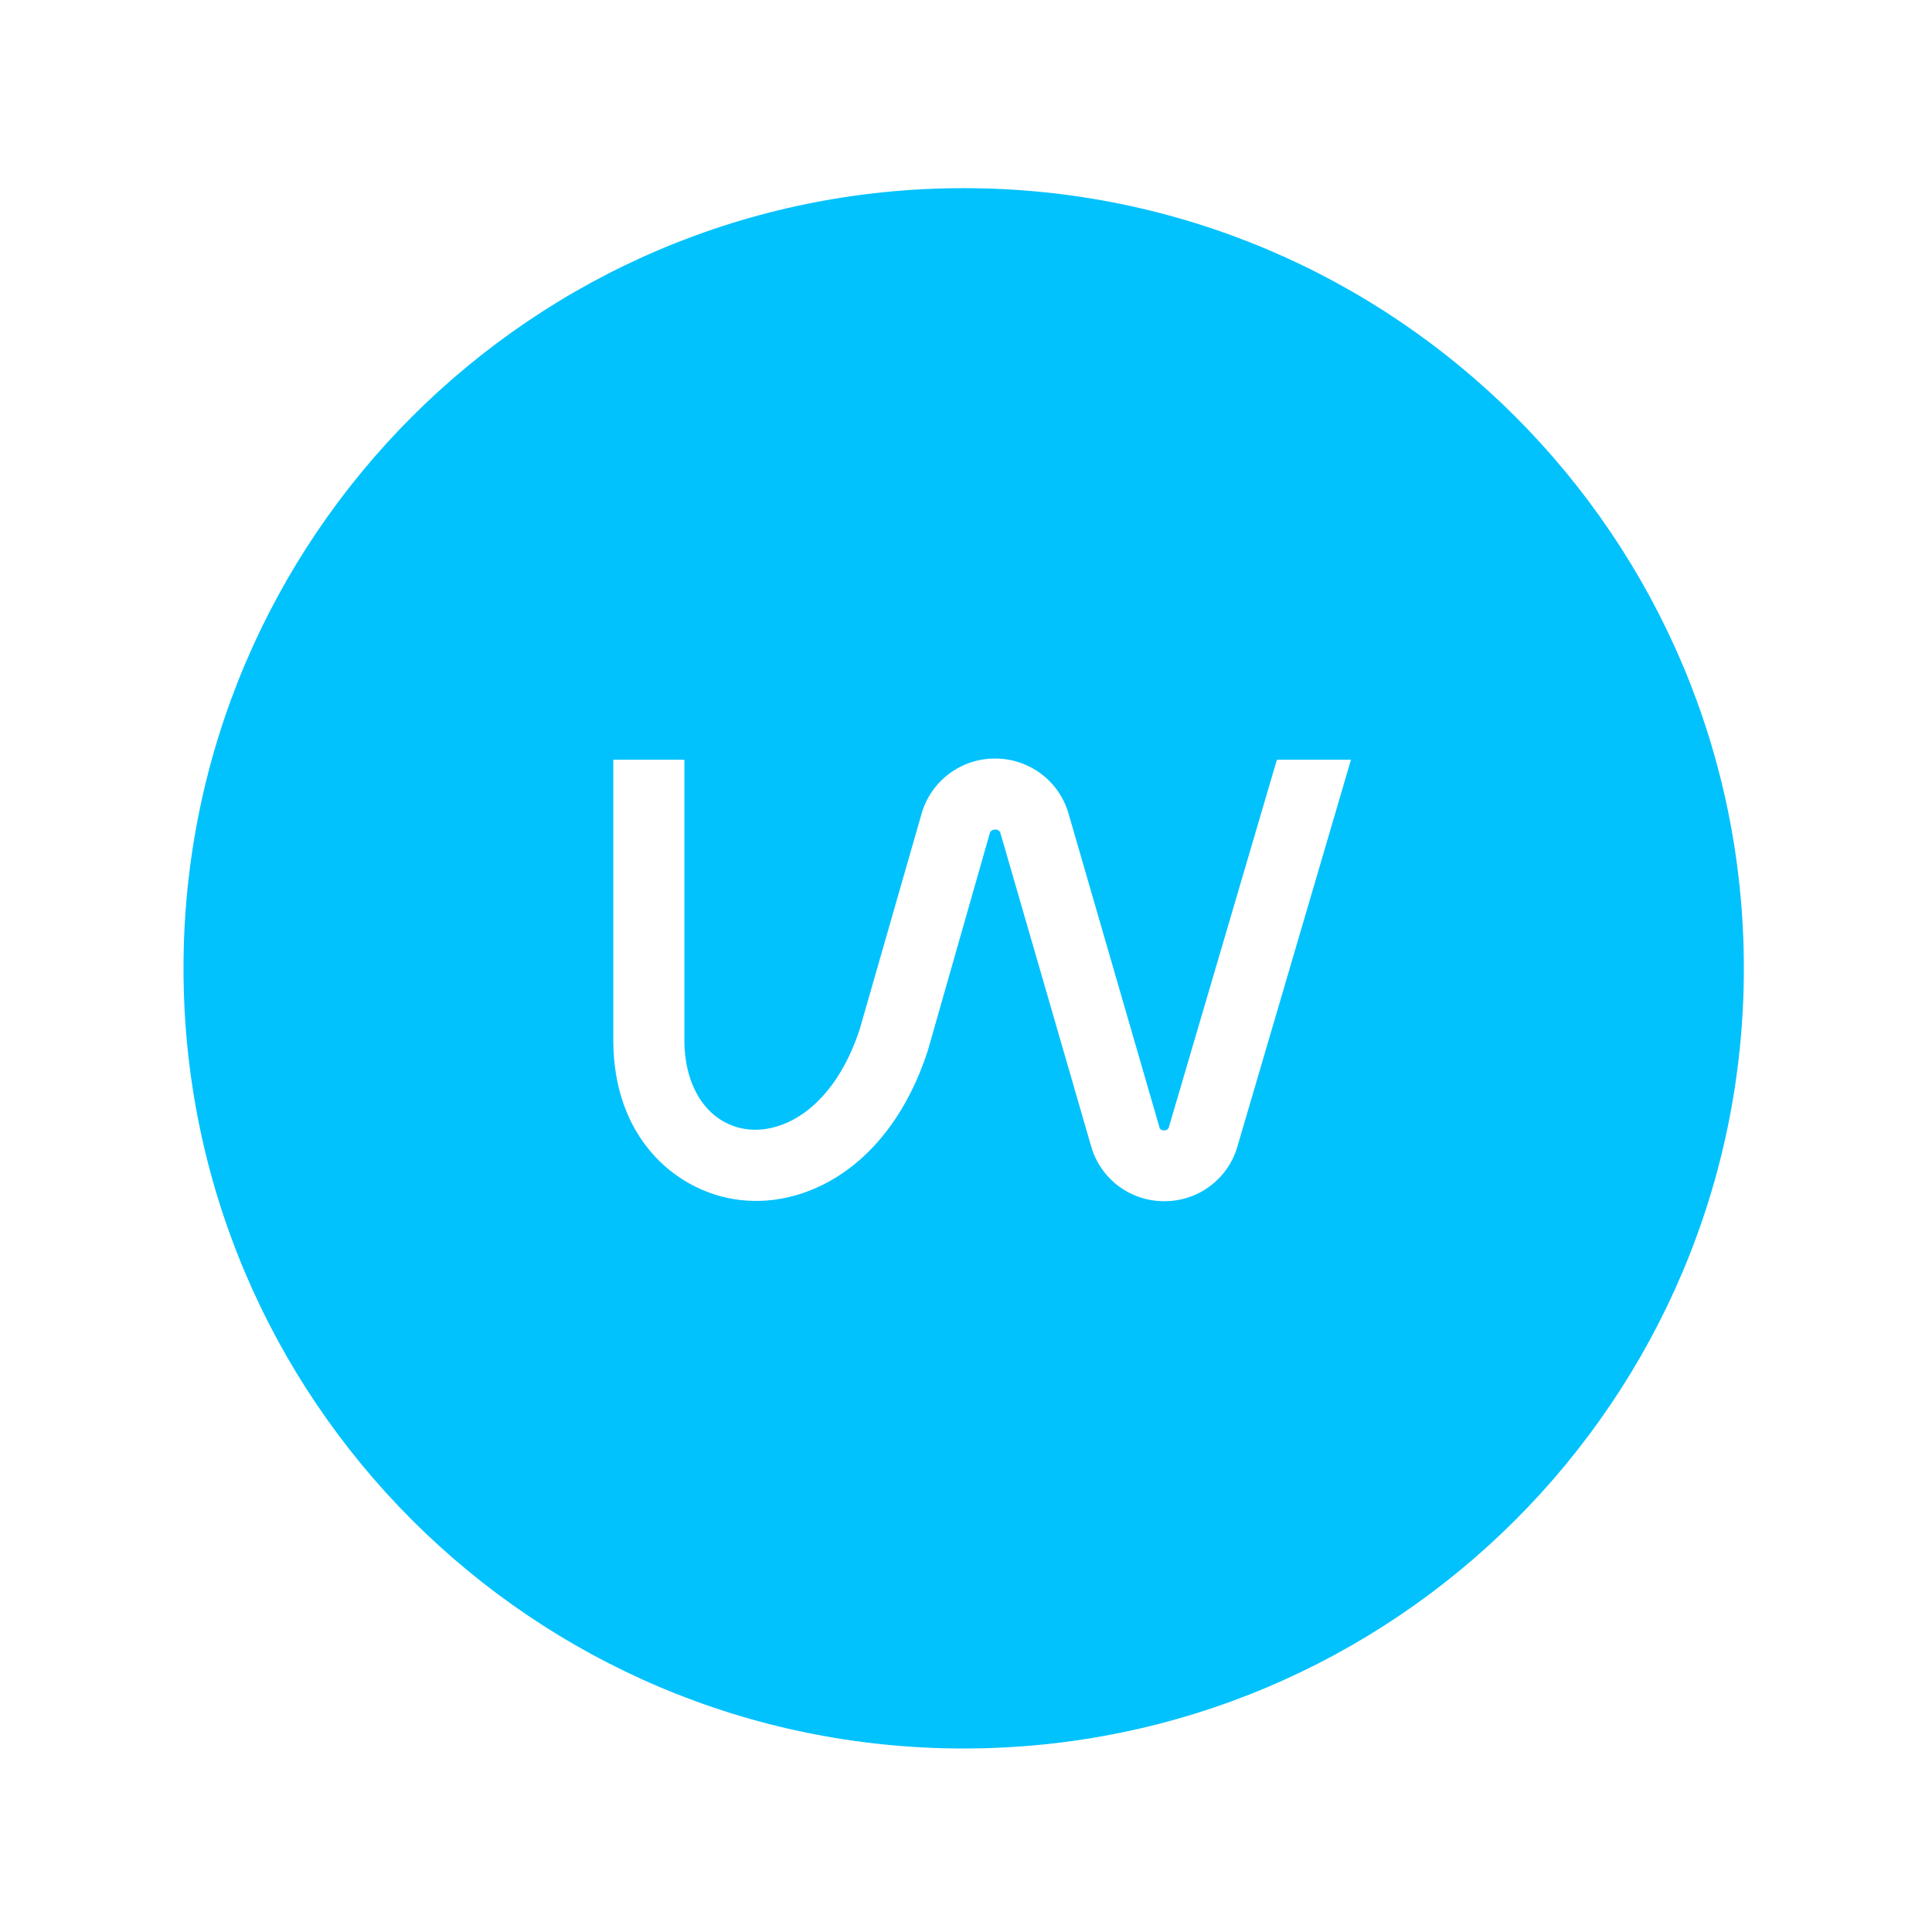 <svg xmlns="http://www.w3.org/2000/svg" width="38" height="38" viewBox="0 0 38 38" fill="none">
  <g filter="url(#filter0_b_12281_12588)">
    <path d="M18.954 3.7C27.43 3.7 34.3 10.571 34.3 19.046C34.3 27.521 27.43 34.391 18.954 34.391C10.479 34.391 3.609 27.521 3.609 19.046C3.609 10.571 10.479 3.7 18.954 3.7Z" fill="#02C2FD" class="blue"/>
    <path d="M35.881 19.046C35.881 9.697 28.303 2.119 18.954 2.119C9.606 2.119 2.027 9.697 2.027 19.046C2.027 28.394 9.606 35.973 18.954 35.973C28.303 35.973 35.881 28.394 35.881 19.046Z" stroke="white" stroke-opacity="0.15" stroke-width="3.163"/>
  </g>
  <path d="M25.115 14.943L22.993 22.16C22.989 22.182 22.977 22.202 22.959 22.215C22.941 22.229 22.918 22.235 22.896 22.232C22.885 22.233 22.874 22.233 22.863 22.23C22.852 22.227 22.842 22.222 22.833 22.216C22.824 22.209 22.817 22.201 22.811 22.191C22.806 22.181 22.802 22.171 22.801 22.16L21.017 16.003C20.927 15.689 20.736 15.414 20.475 15.218C20.213 15.023 19.895 14.918 19.569 14.92C19.241 14.919 18.922 15.026 18.661 15.224C18.4 15.422 18.211 15.7 18.123 16.016L16.908 20.249C16.407 21.77 15.415 22.324 14.652 22.205C13.931 22.09 13.461 21.404 13.461 20.459V14.943H12.063V20.459C12.063 22.358 13.254 23.391 14.434 23.585C15.787 23.811 17.492 22.985 18.247 20.671L19.465 16.399C19.469 16.375 19.483 16.352 19.503 16.337C19.523 16.322 19.549 16.315 19.573 16.318C19.598 16.315 19.622 16.321 19.642 16.335C19.662 16.35 19.675 16.371 19.68 16.395L21.461 22.545C21.55 22.858 21.739 23.133 21.999 23.328C22.259 23.523 22.575 23.627 22.9 23.626C23.225 23.628 23.541 23.523 23.801 23.328C24.061 23.134 24.25 22.86 24.339 22.548L26.572 14.943H25.115Z" fill="white"/>
  <defs>
    <filter id="filter0_b_12281_12588" x="-15.369" y="-15.278" width="68.646" height="68.647" filterUnits="userSpaceOnUse" color-interpolation-filters="sRGB">
      <feFlood flood-opacity="0" result="BackgroundImageFix"/>
      <feGaussianBlur in="BackgroundImageFix" stdDeviation="7.907"/>
      <feComposite in2="SourceAlpha" operator="in" result="effect1_backgroundBlur_12281_12588"/>
      <feBlend mode="normal" in="SourceGraphic" in2="effect1_backgroundBlur_12281_12588" result="shape"/>
    </filter>
  </defs>
</svg>